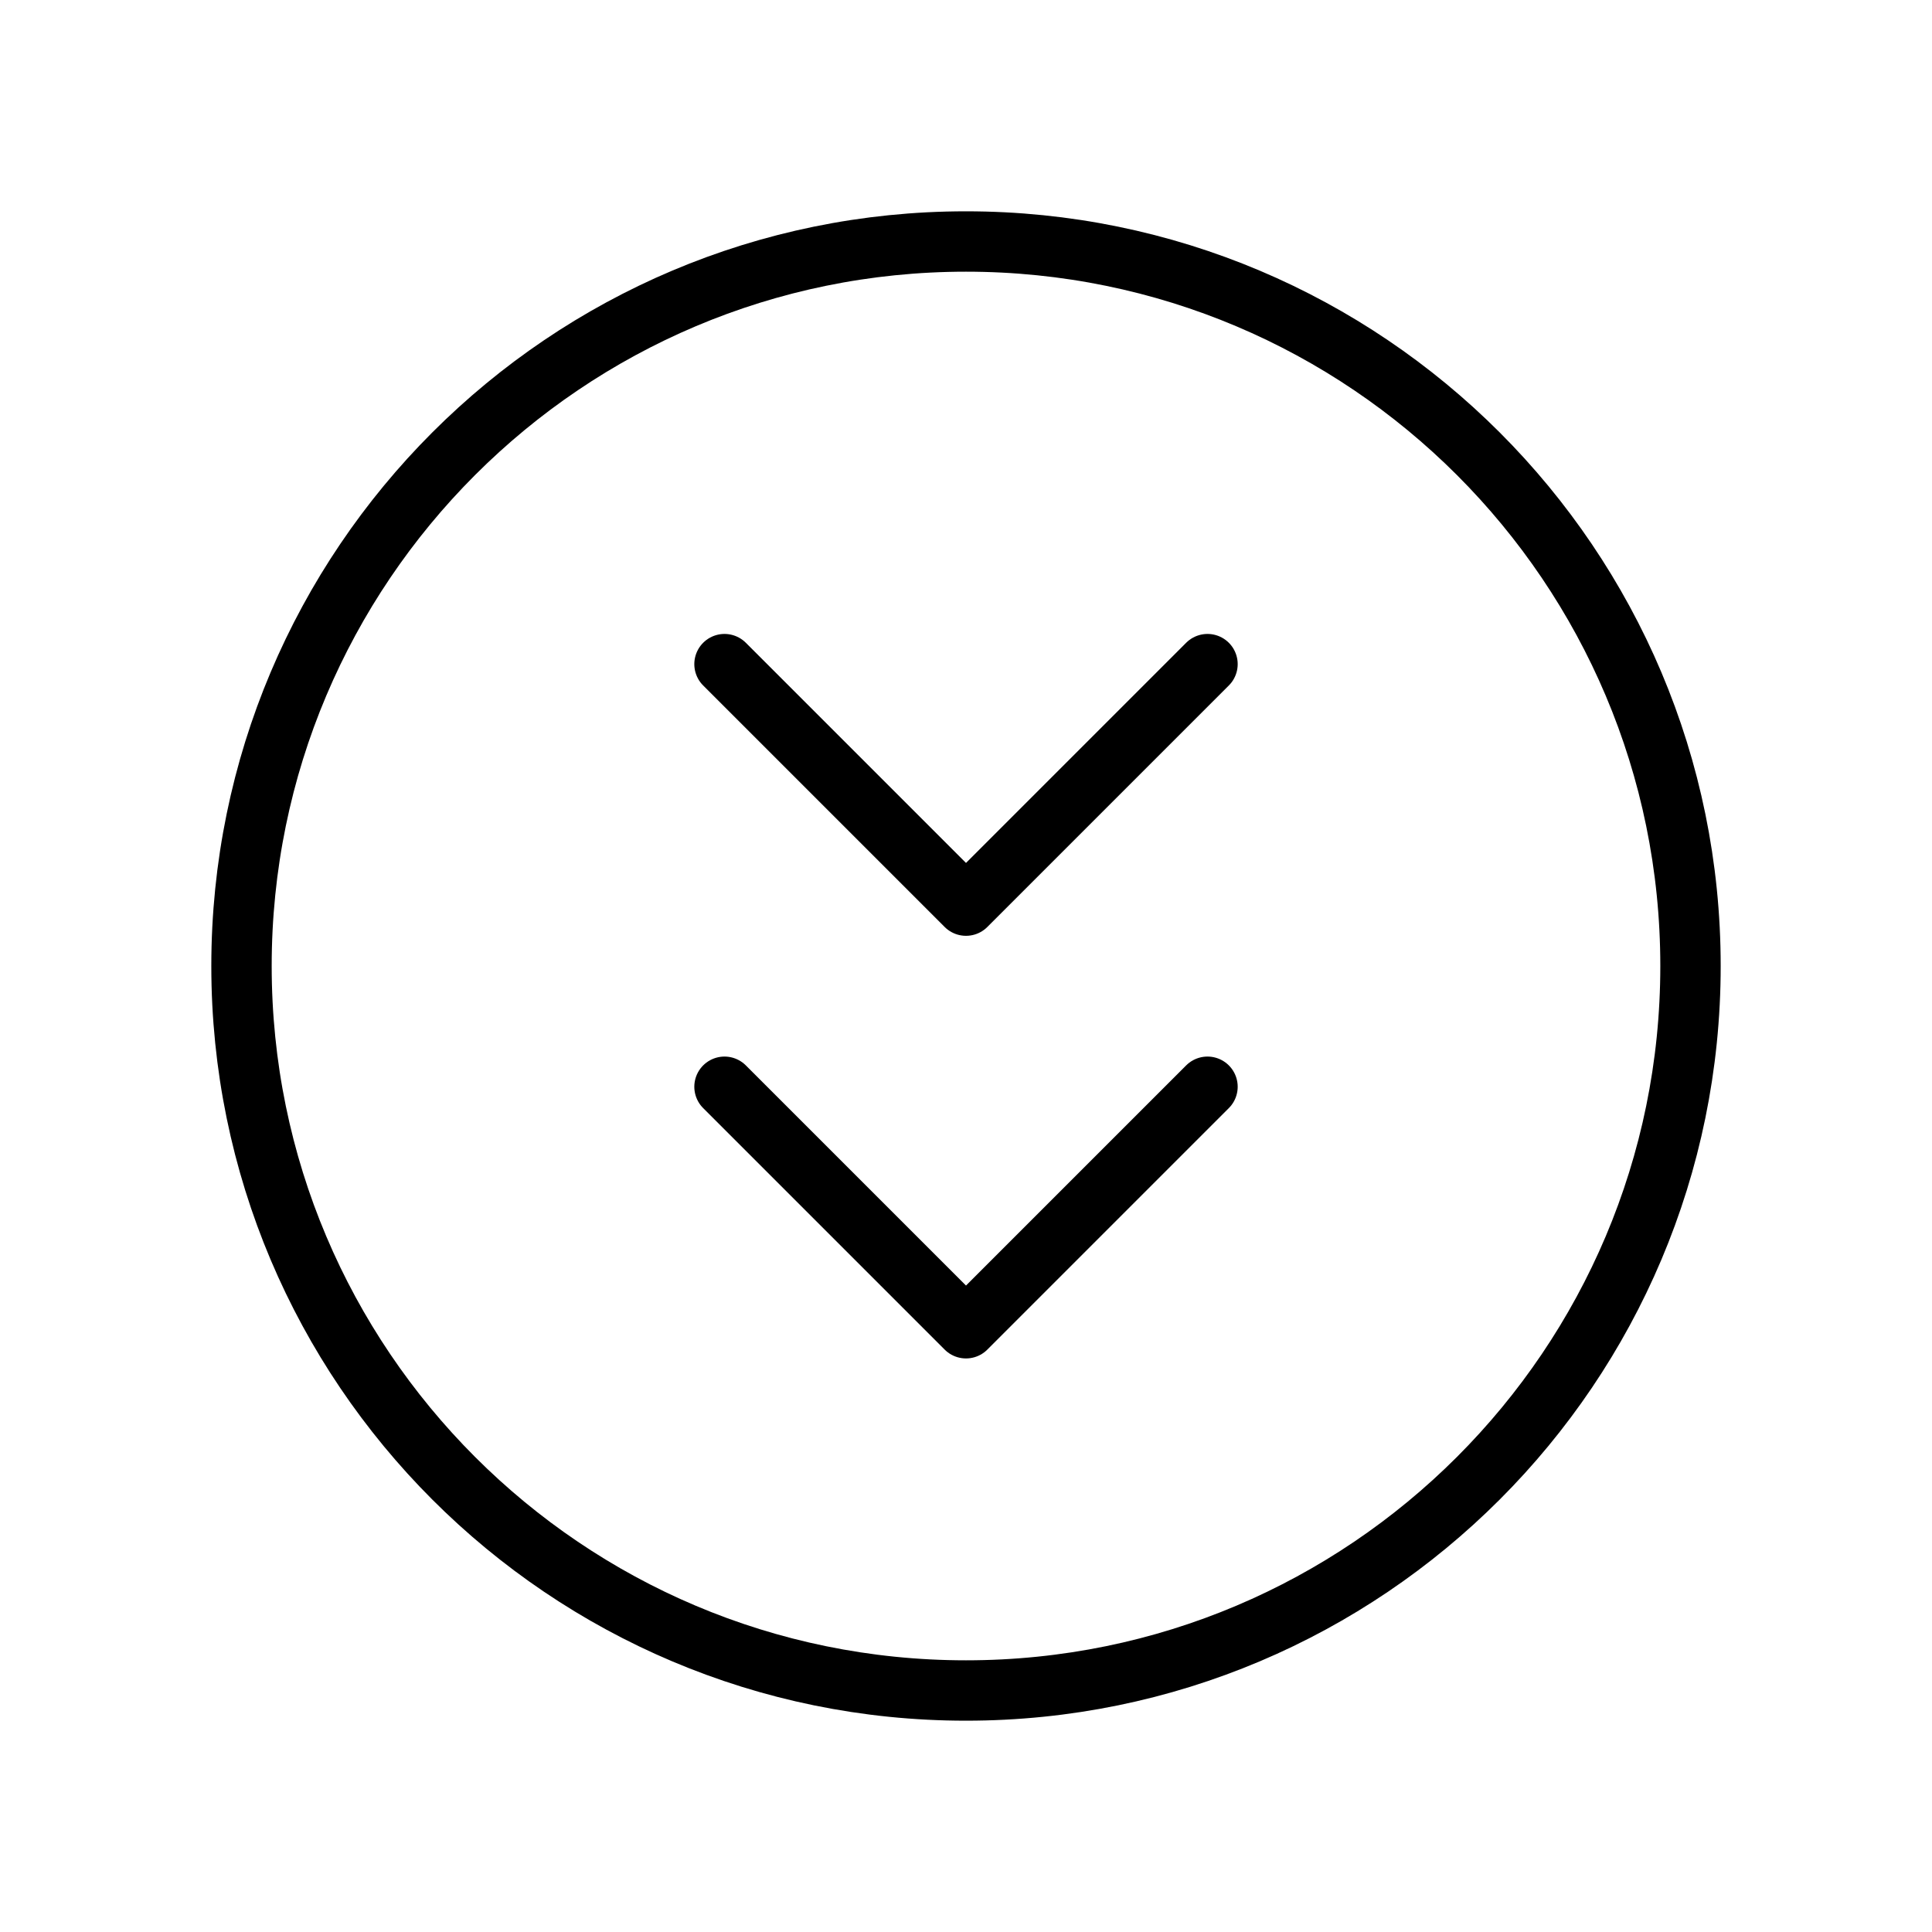 <svg width="32" height="32" viewBox="0 0 32 32" fill="none" xmlns="http://www.w3.org/2000/svg">
<path d="M16 28C22.627 28 28 22.627 28 16C28 9.373 22.627 4 16 4C9.373 4 4 9.373 4 16C4 22.627 9.373 28 16 28Z" stroke="black" stroke-linecap="round" stroke-linejoin="round"/>
<path d="M20 11L16 15L12 11" stroke="black" stroke-linecap="round" stroke-linejoin="round"/>
<path d="M20 18L16 22L12 18" stroke="black" stroke-linecap="round" stroke-linejoin="round"/>
</svg>

